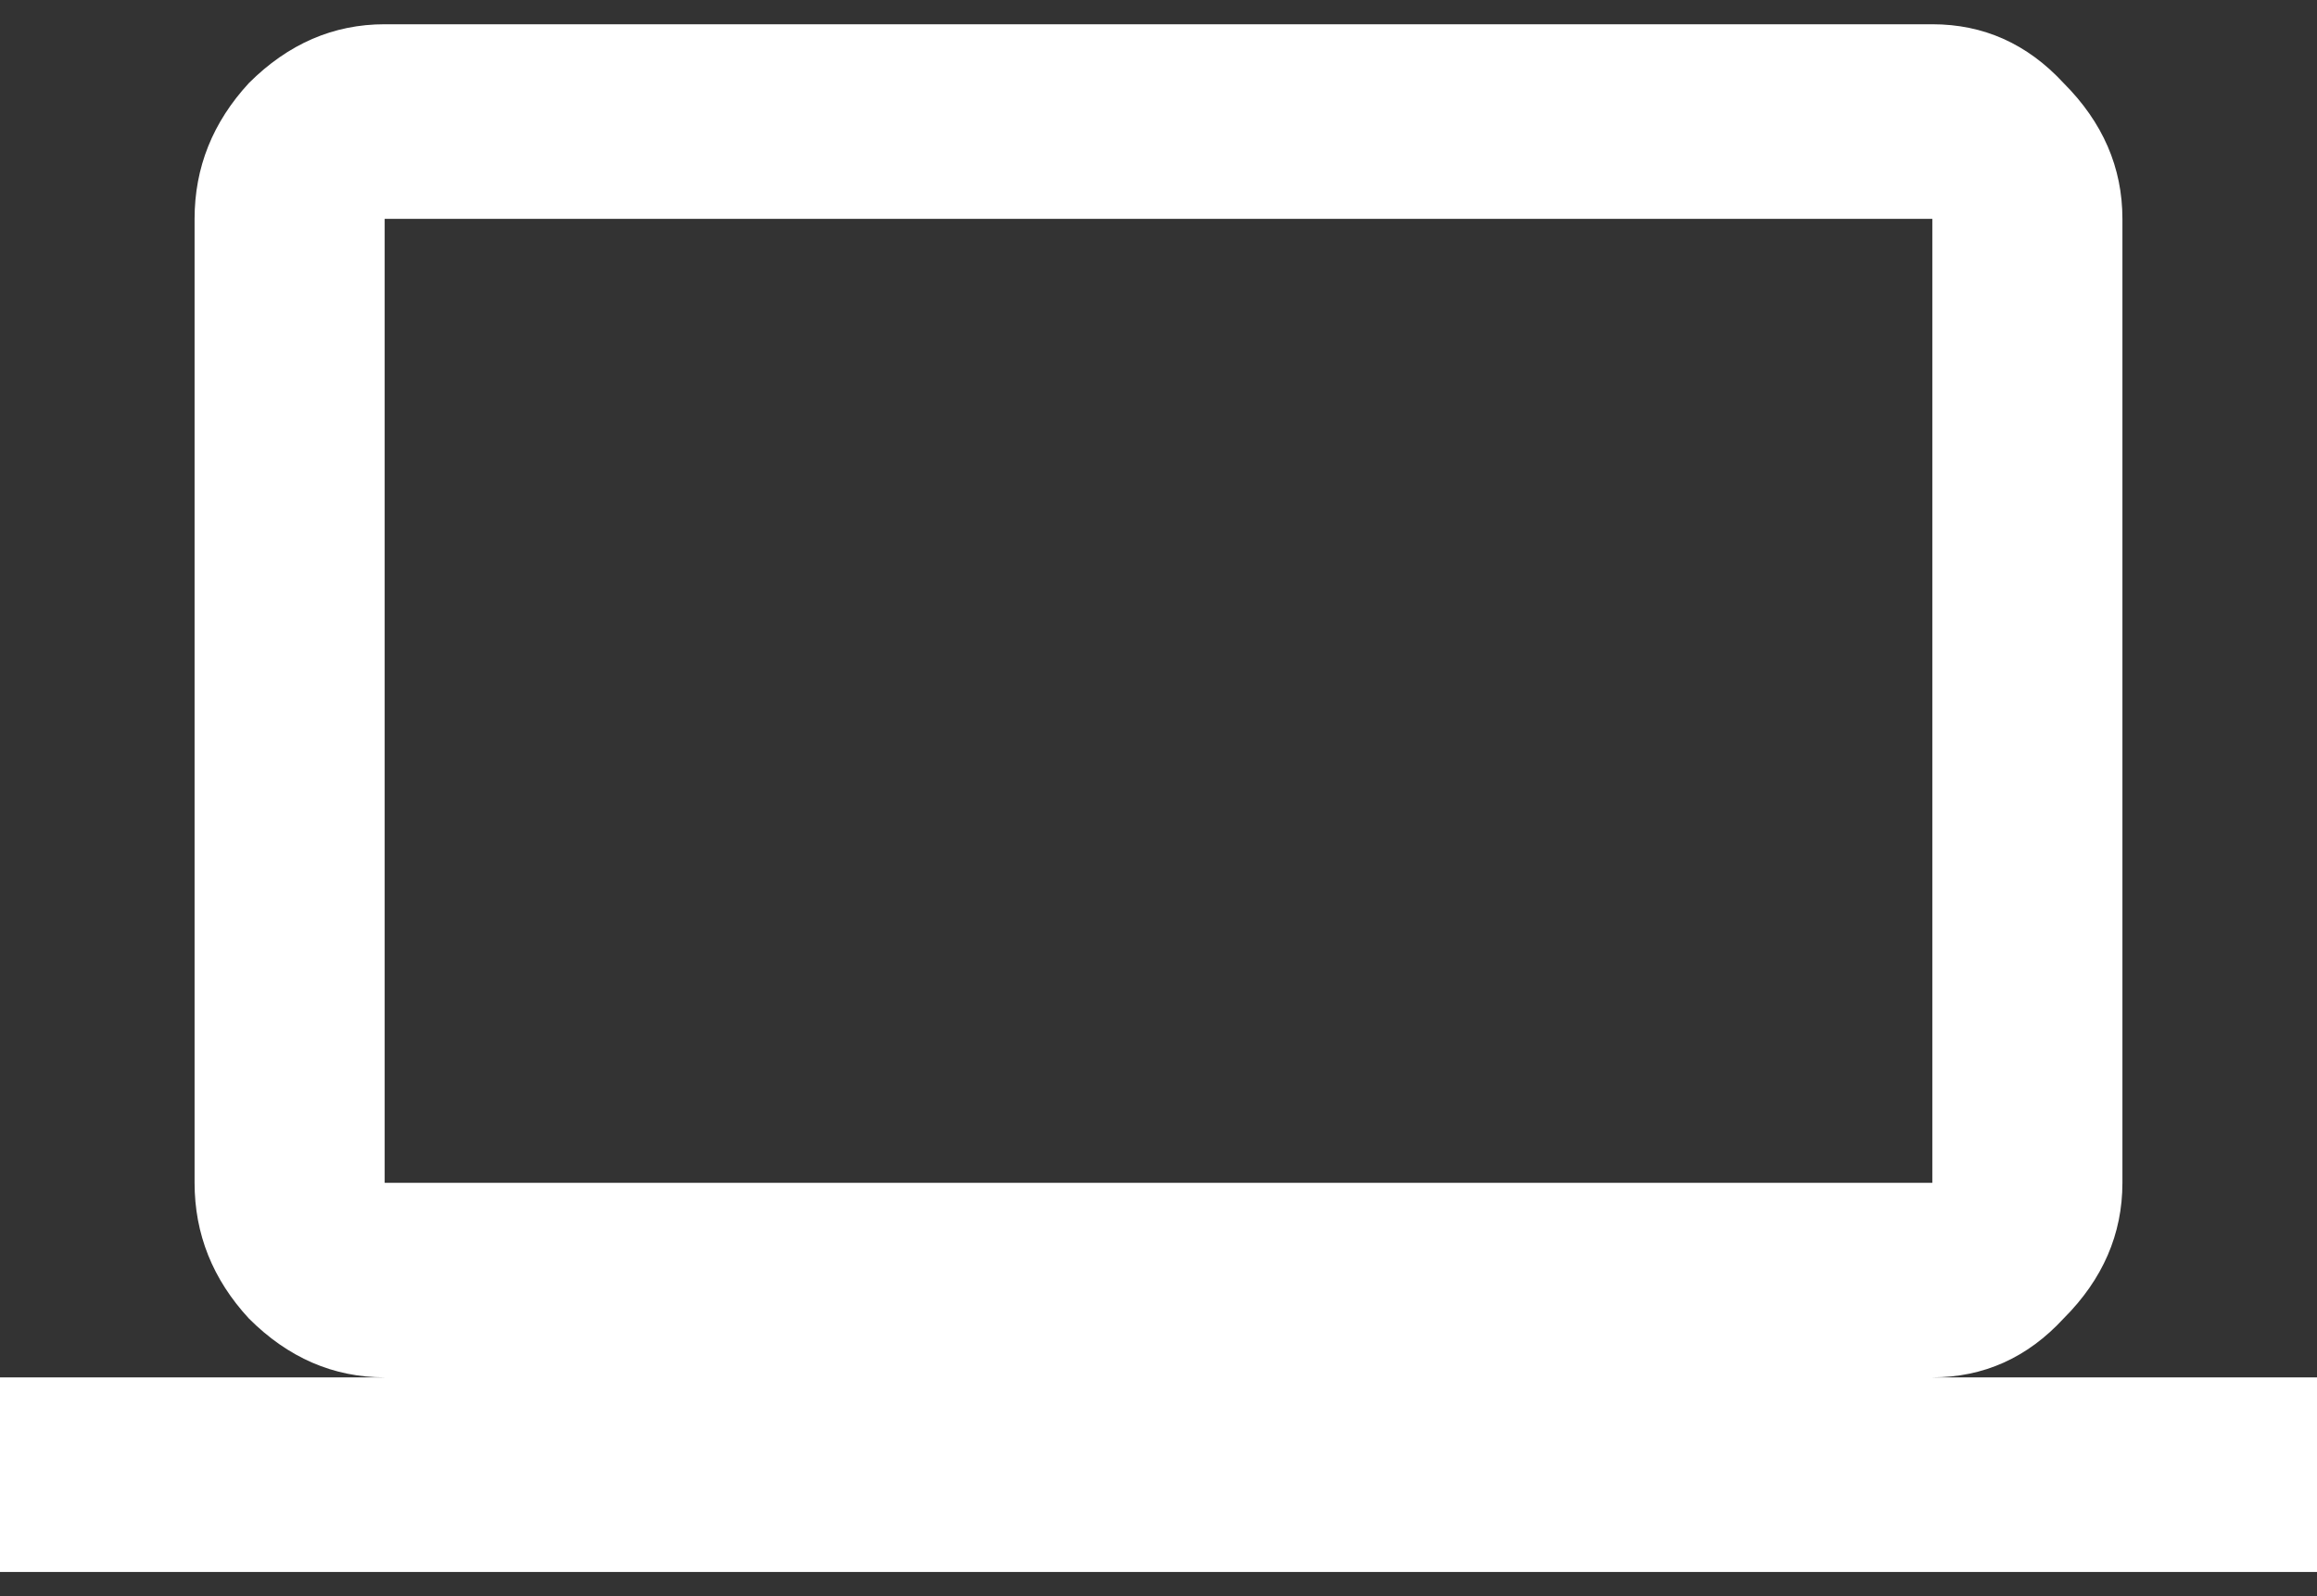 <svg width="45" height="31" viewBox="0 0 45 31" fill="none" xmlns="http://www.w3.org/2000/svg">
<rect x="0" y="0" width="45" height="31" fill="#333333" stroke="none"/>
<path d="M7.471 4.25V22.971H37.529V4.25H7.471ZM37.529 26.75H45V30.529H0V26.75H7.471C6.475 26.75 5.596 26.369 4.834 25.607C4.131 24.846 3.779 23.967 3.779 22.971V4.25C3.779 3.254 4.131 2.375 4.834 1.613C5.596 0.852 6.475 0.471 7.471 0.471H37.529C38.525 0.471 39.375 0.852 40.078 1.613C40.84 2.375 41.221 3.254 41.221 4.25V22.971C41.221 23.967 40.84 24.846 40.078 25.607C39.375 26.369 38.525 26.75 37.529 26.75Z" fill="white"/>
</svg>
